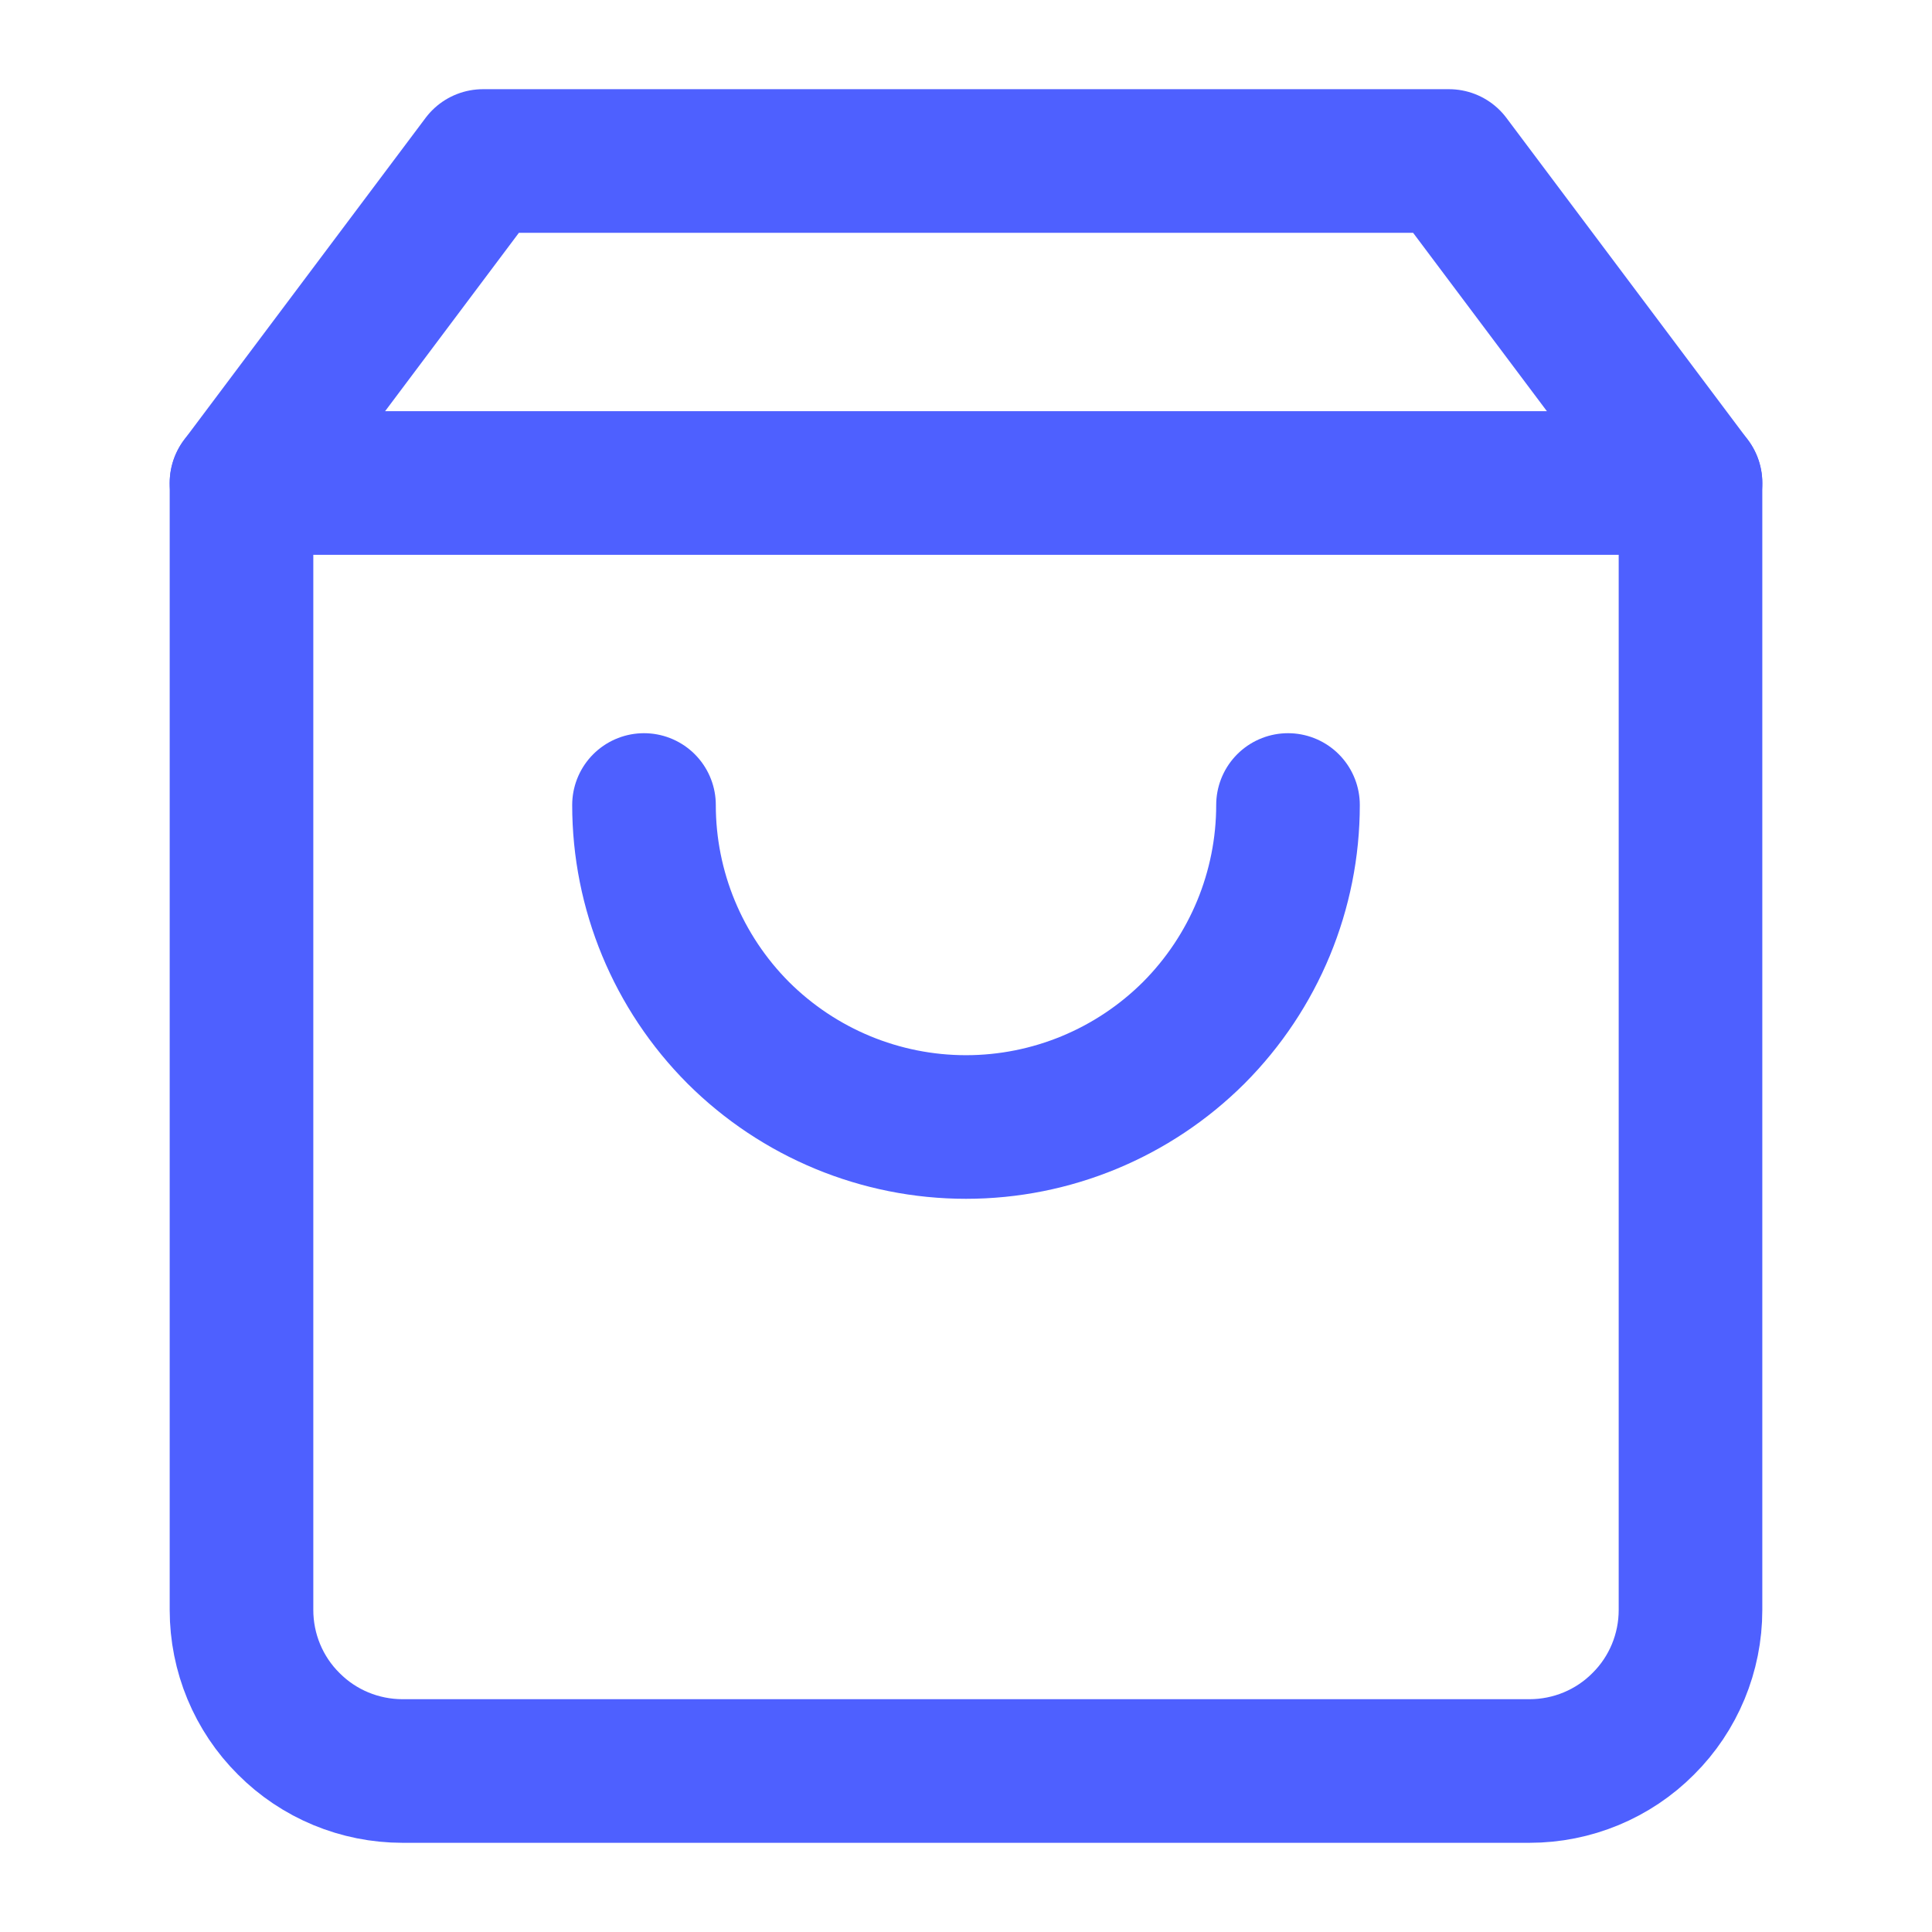 <svg width="9" height="9" viewBox="0 0 9 9" fill="none" xmlns="http://www.w3.org/2000/svg">
<g clip-path="url(#clip0_0_8)">
<path d="M2.25 0.75L1.125 2.25V7.5C1.125 7.699 1.204 7.89 1.345 8.03C1.485 8.171 1.676 8.25 1.875 8.25H7.125C7.324 8.25 7.515 8.171 7.655 8.03C7.796 7.89 7.875 7.699 7.875 7.5V2.25L6.75 0.75H2.25Z" stroke="#4E60FF" stroke-width="0.669" stroke-linecap="round" stroke-linejoin="round"/>
<path d="M1.125 2.25H7.875" stroke="#4E60FF" stroke-width="0.669" stroke-linecap="round" stroke-linejoin="round"/>
<path d="M6 3.75C6 4.148 5.842 4.529 5.561 4.811C5.279 5.092 4.898 5.25 4.5 5.25C4.102 5.25 3.721 5.092 3.439 4.811C3.158 4.529 3 4.148 3 3.75" stroke="#4E60FF" stroke-width="0.669" stroke-linecap="round" stroke-linejoin="round"/>
</g>
<defs>
<clipPath id="clip0_0_8">
<rect width="8.914" height="8.914" fill="white" transform="scale(1.01)"/>
</clipPath>
</defs>
</svg>
